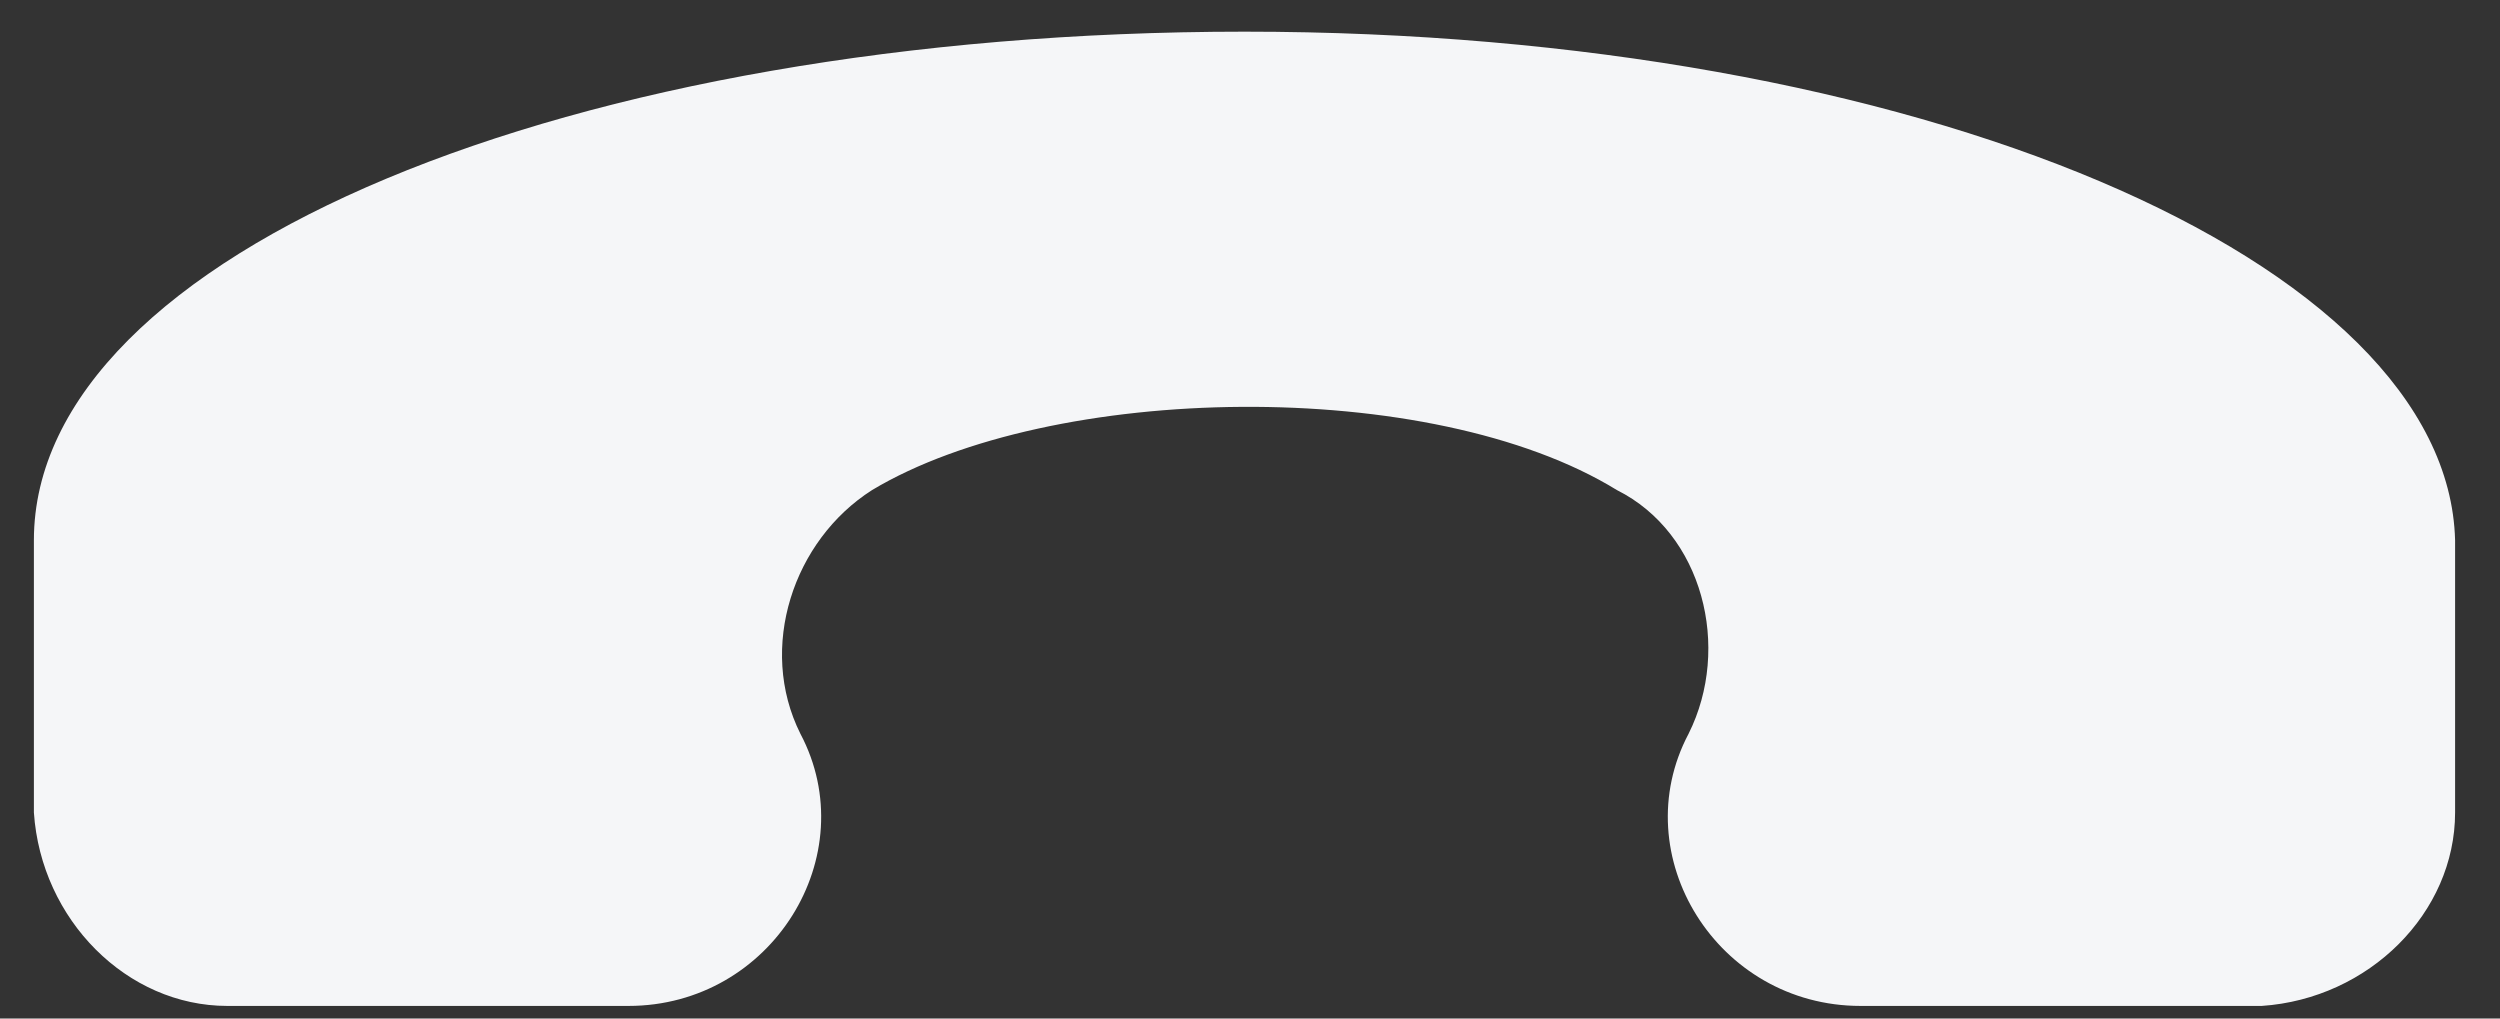 <svg width="27" height="11" viewBox="0 0 27 11" fill="none" xmlns="http://www.w3.org/2000/svg">
<rect x="0" y="0" width="27" height="11" fill="#333333" stroke="none"/>
<path d="M2.455 10.864L6.787 10.864C8.335 10.864 9.34 9.239 8.644 7.924C8.18 6.995 8.567 5.835 9.418 5.293C11.352 4.133 15.452 4.056 17.463 5.293C18.392 5.758 18.701 6.995 18.237 7.924C17.541 9.239 18.546 10.864 20.094 10.864L24.426 10.864C25.586 10.786 26.515 9.858 26.515 8.775L26.515 5.835C26.437 2.818 20.712 0.342 13.441 0.342C6.169 0.342 0.366 2.74 0.366 5.835L0.366 8.775C0.444 9.935 1.372 10.864 2.455 10.864Z" fill="#F5F6F8"/>
</svg>
